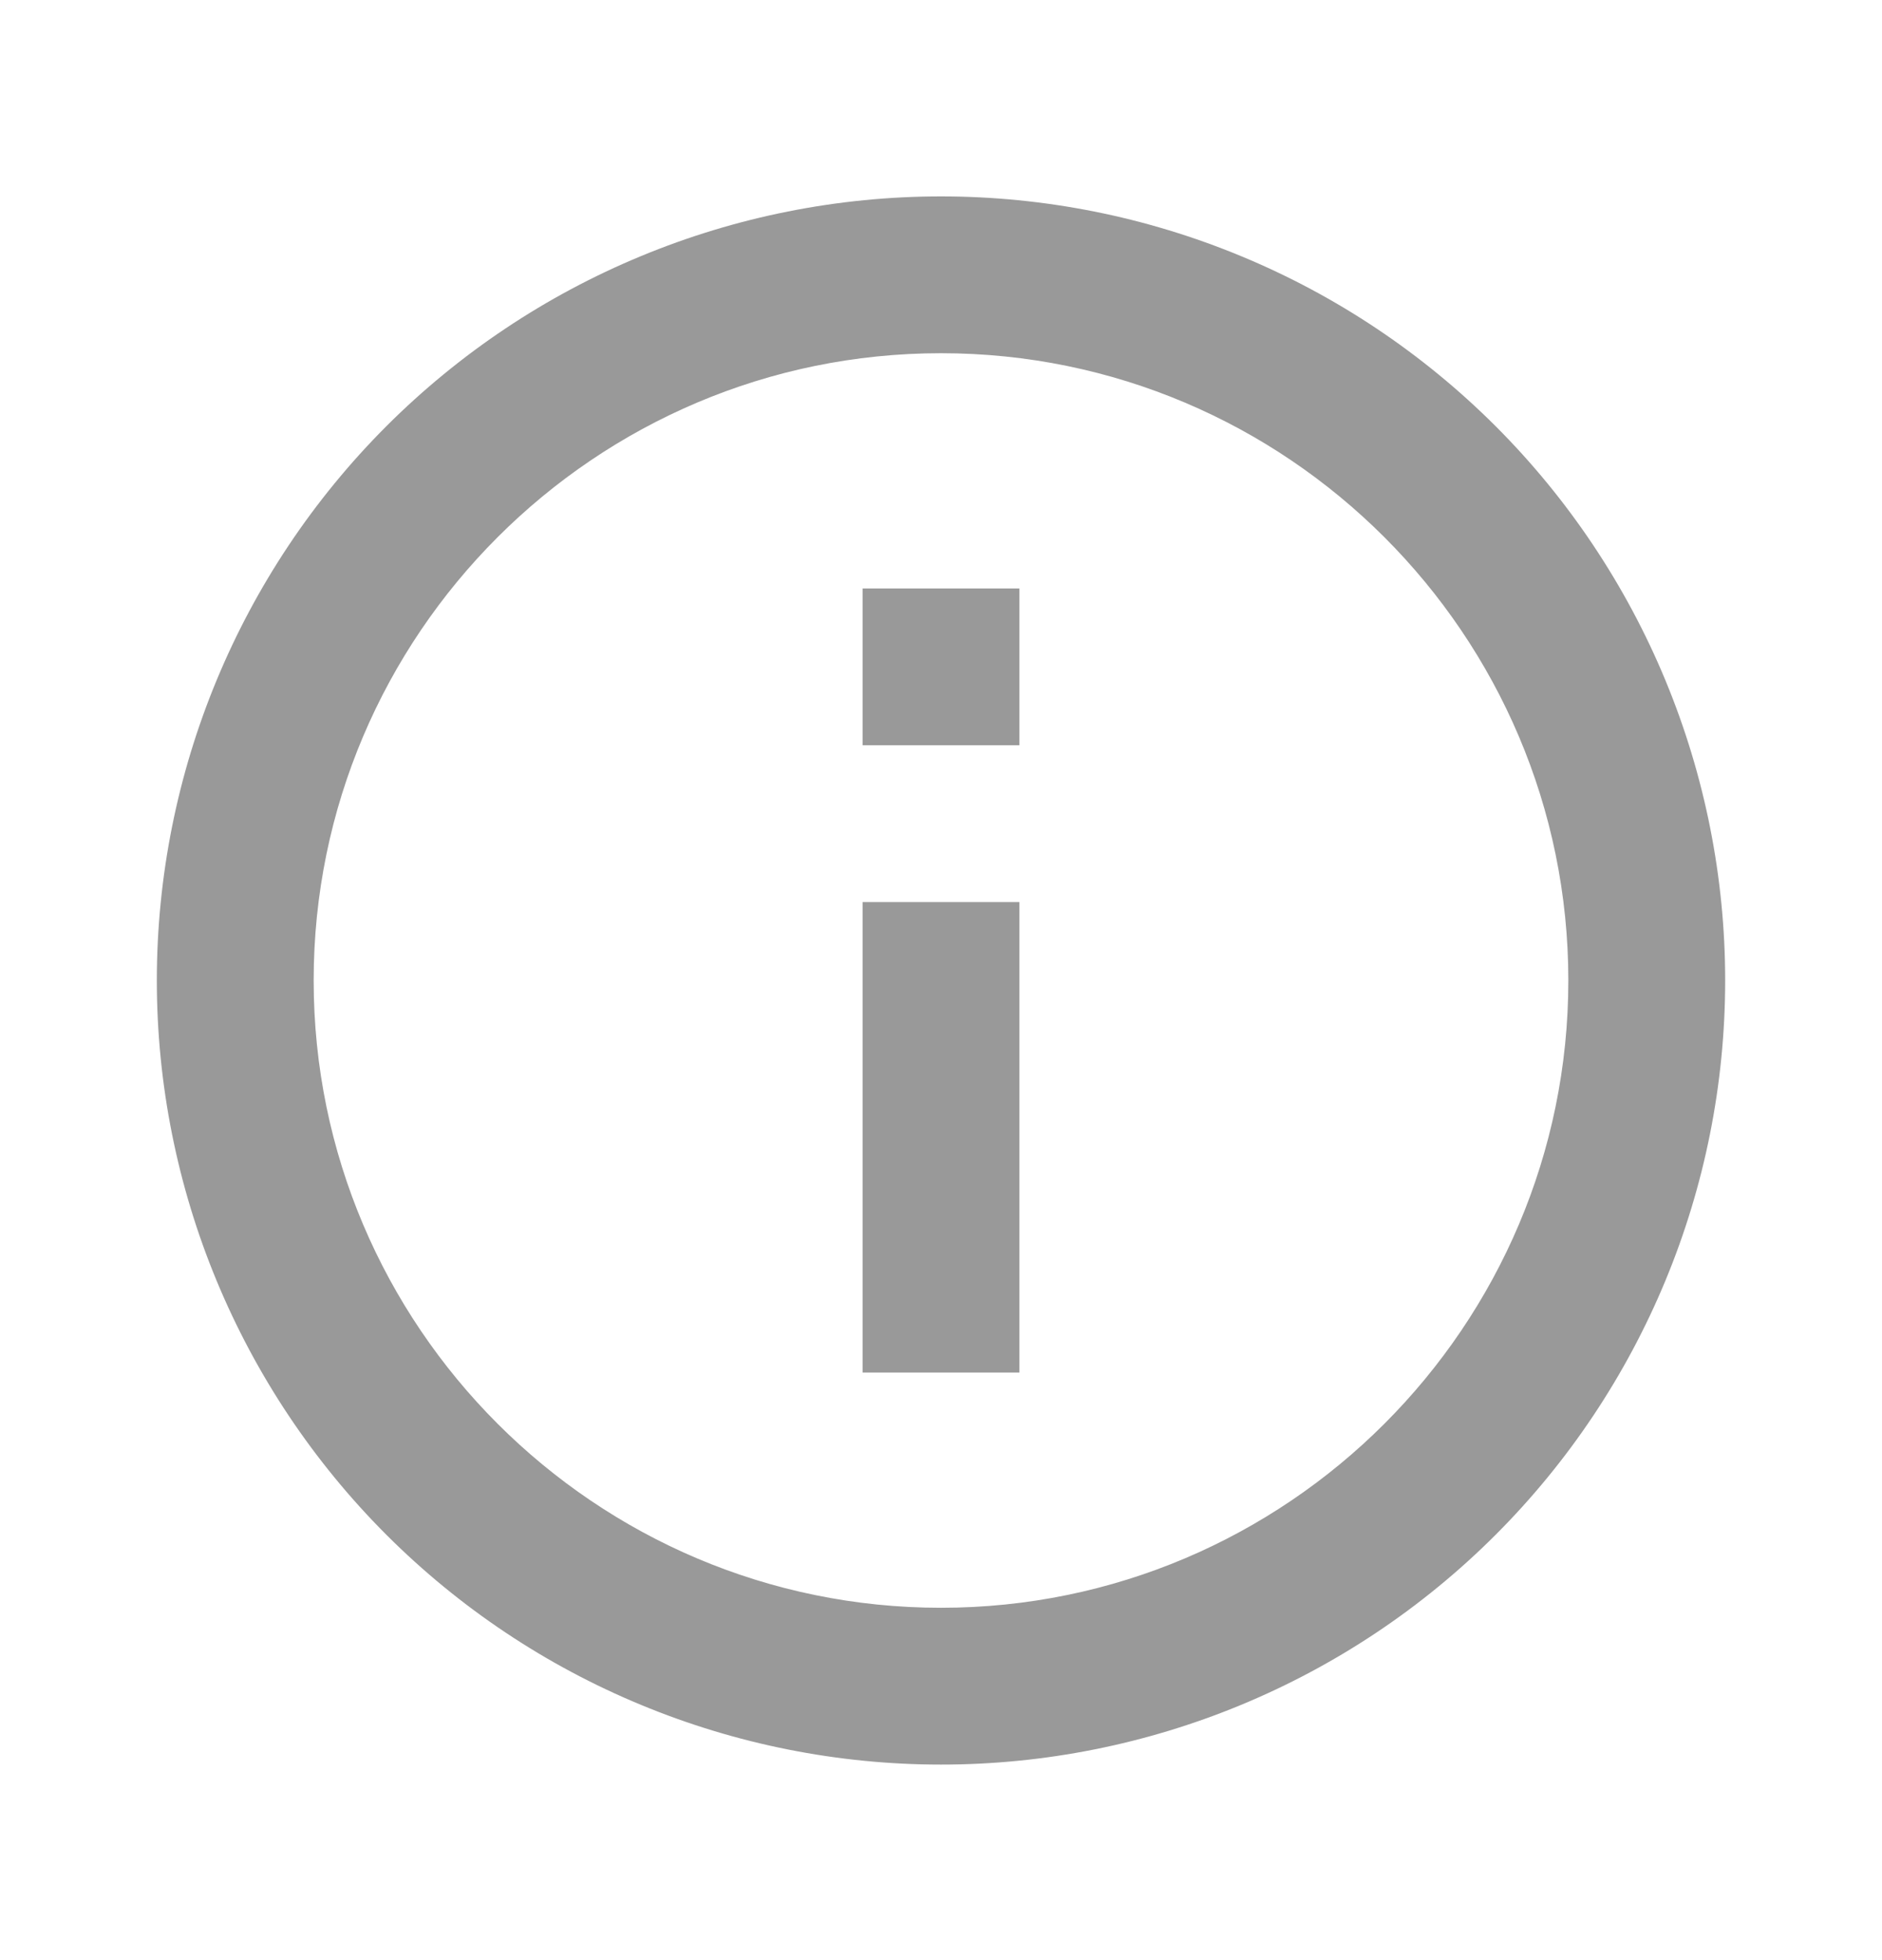 <svg width="24" height="25" viewBox="0 0 24 25" fill="none" xmlns="http://www.w3.org/2000/svg">
<g opacity="0.4">
<path d="M11 9.505H13V7.505H11M12 20.506C7.59 20.506 4 16.916 4 12.505C4 8.095 7.59 4.505 12 4.505C16.41 4.505 20 8.095 20 12.505C20 16.916 16.41 20.506 12 20.506ZM12 2.505C10.687 2.505 9.386 2.764 8.173 3.267C6.96 3.769 5.858 4.506 4.929 5.434C3.054 7.31 2 9.853 2 12.505C2 15.158 3.054 17.701 4.929 19.577C5.858 20.505 6.96 21.242 8.173 21.744C9.386 22.247 10.687 22.506 12 22.506C14.652 22.506 17.196 21.452 19.071 19.577C20.946 17.701 22 15.158 22 12.505C22 11.192 21.741 9.892 21.239 8.679C20.736 7.465 20 6.363 19.071 5.434C18.142 4.506 17.04 3.769 15.827 3.267C14.614 2.764 13.313 2.505 12 2.505ZM11 17.506H13V11.505H11V17.506Z" fill="black"/>
</g>
</svg>
